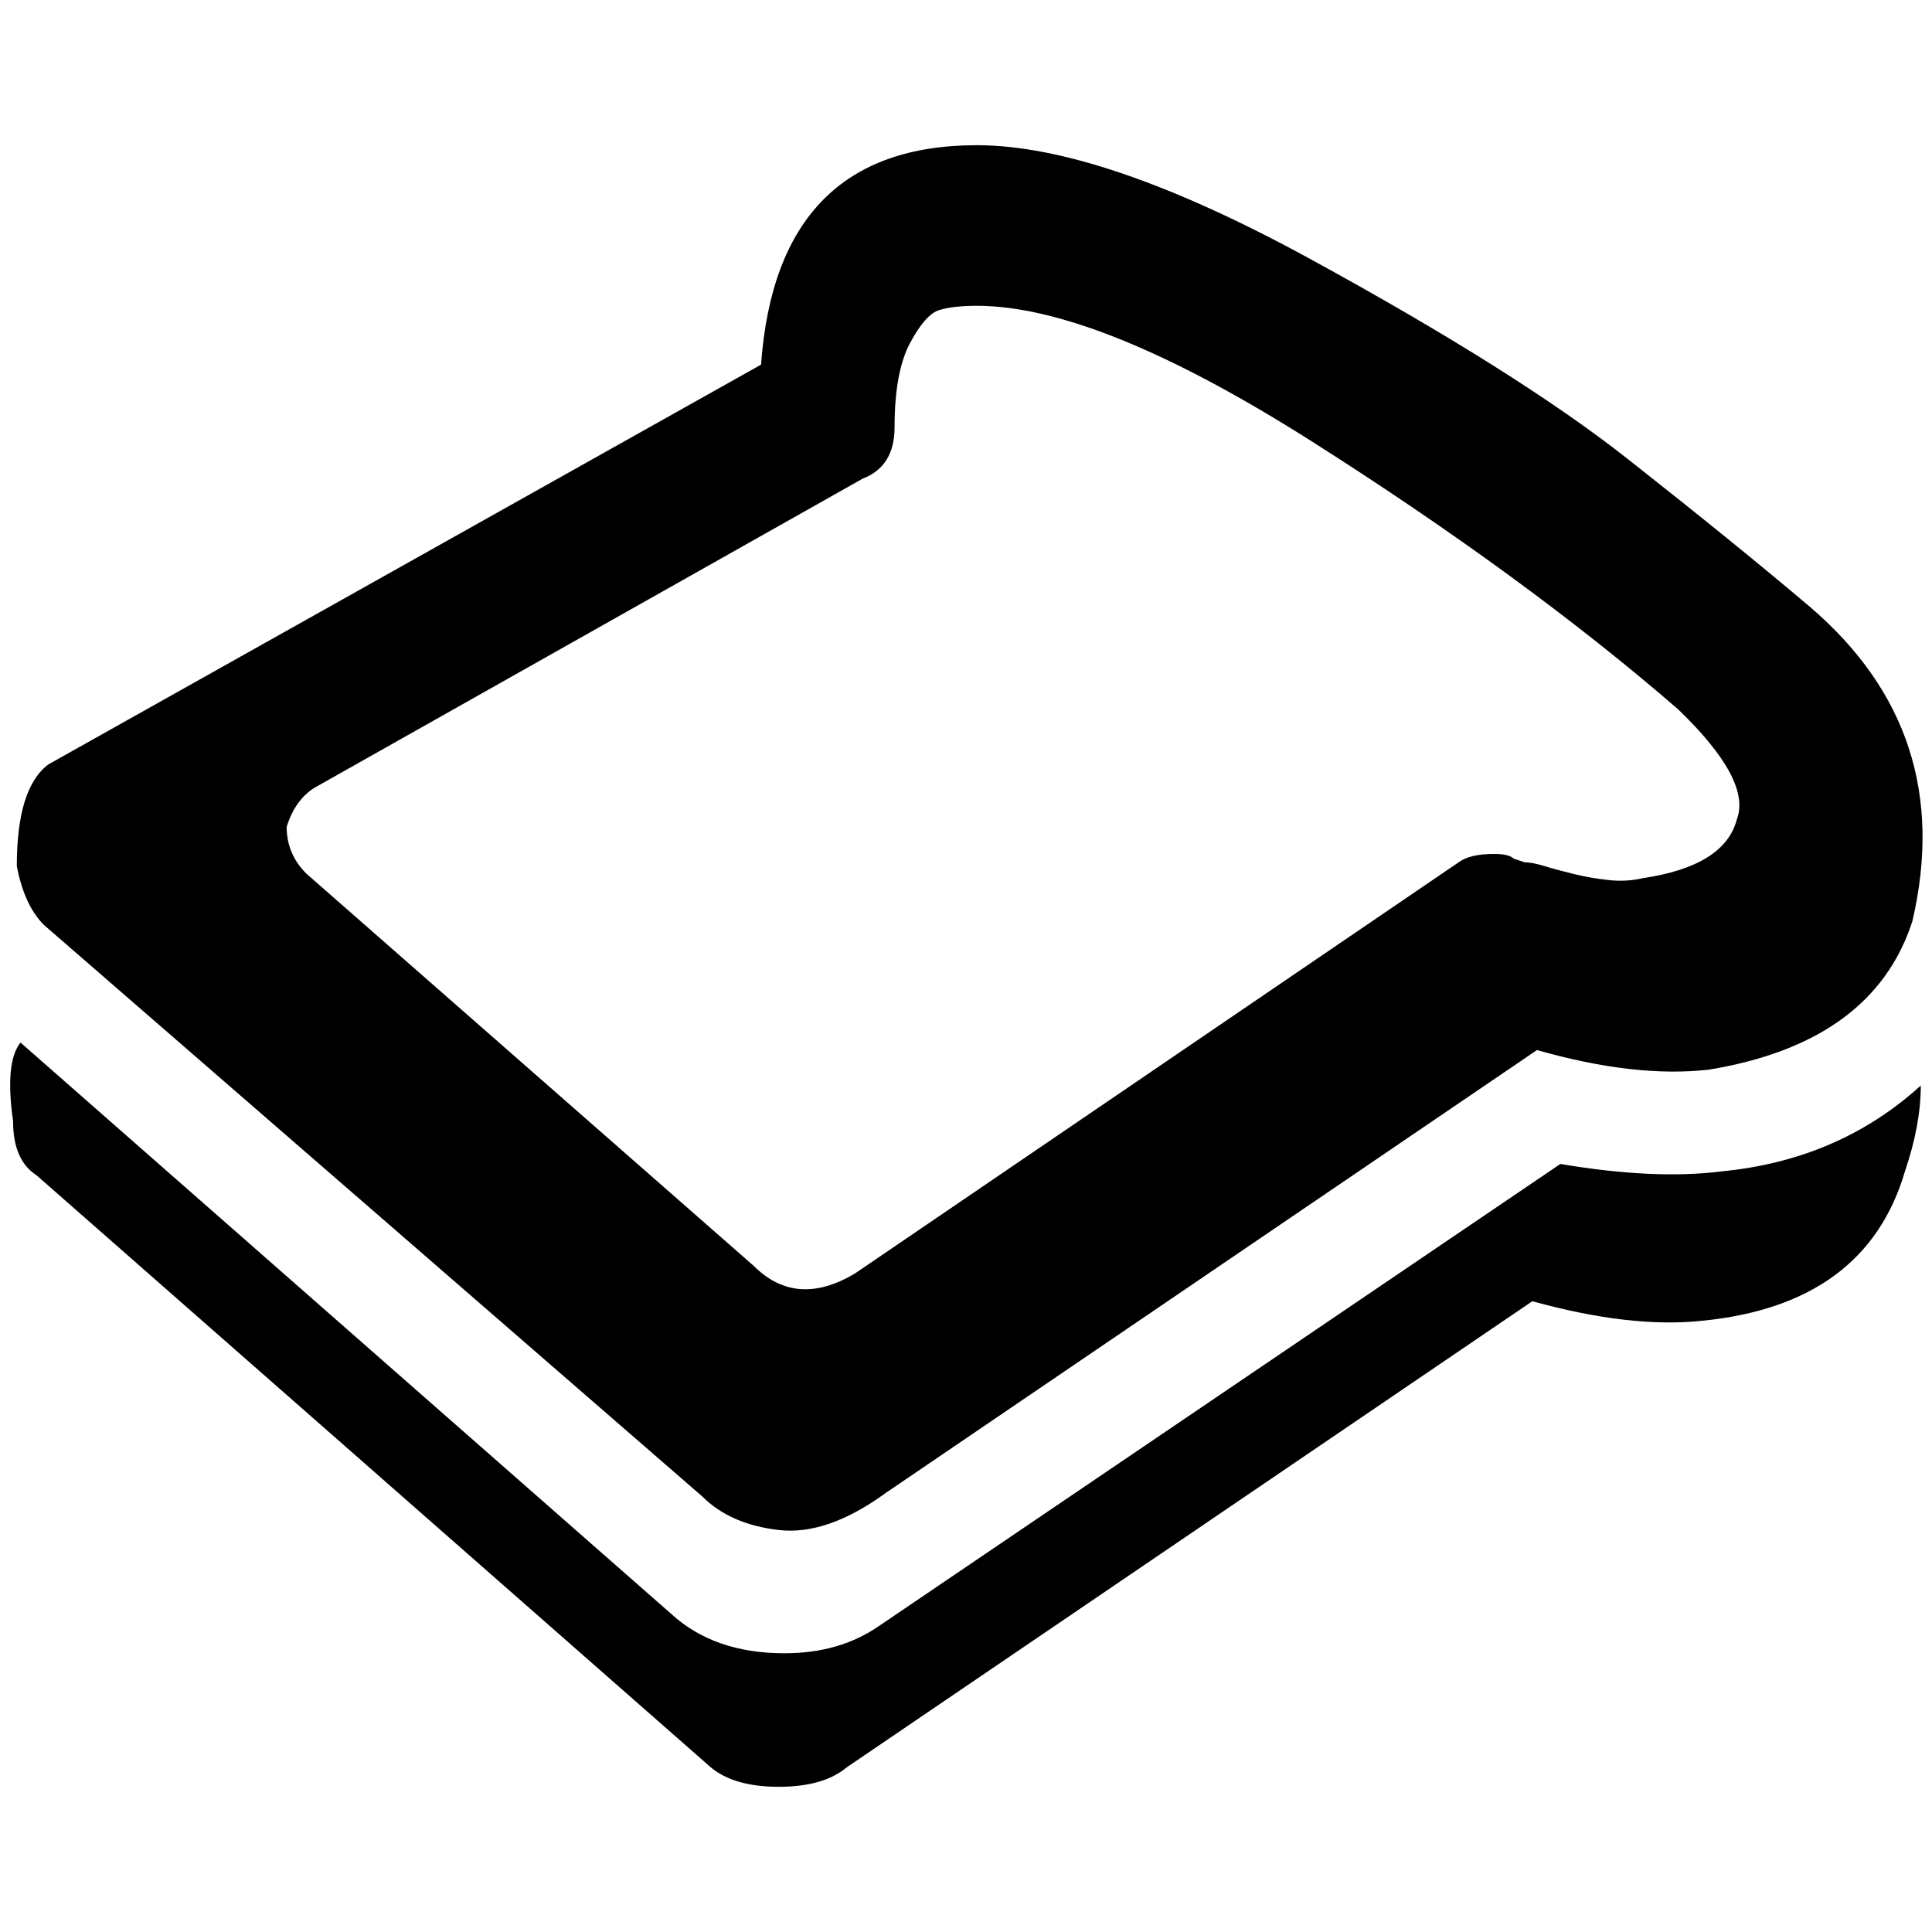 <?xml version="1.0" standalone="no"?>
<!DOCTYPE svg PUBLIC "-//W3C//DTD SVG 1.1//EN" "http://www.w3.org/Graphics/SVG/1.1/DTD/svg11.dtd" >
<svg xmlns="http://www.w3.org/2000/svg" xmlns:xlink="http://www.w3.org/1999/xlink" version="1.1" width="2048" height="2048" viewBox="-11 0 2069 2048">
   <path fill="currentColor"
d="M1660 1236l-730 495q-42 29 -101 29q-75 0 -121 -42l-697 -612q-17 21 -8 84q0 42 25 58l722 634q25 21 73 21t73 -21l734 -499q105 29 181 21q176 -17 218 -160q17 -50 17 -92q-88 80 -214 92q-71 9 -172 -8zM36 980l705 612q30 30 82 36t115 -40l697 -474
q105 30 184 21q176 -29 218 -159q47 -202 -109 -336q-79 -67 -196.5 -159.5t-340 -214t-356.5 -121.5q-214 0 -231 235l-763 428q-34 25 -34 109q8 42 29 63zM326 833l587 -331q34 -13 34 -55q0 -59 16.5 -90t31.5 -35.5t40 -4.5q130 0 358.5 145t392.5 287q79 76 63 118
q-13 50 -101 63q-17 4 -36 2t-37.5 -6.5t-31.5 -8.5t-21 -4l-12 -4q-5 -5 -21 -5q-26 0 -38 9l-646 440q-63 38 -109 -8l-479 -420q-21 -21 -21 -50q9 -29 30 -42z" />
</svg>
